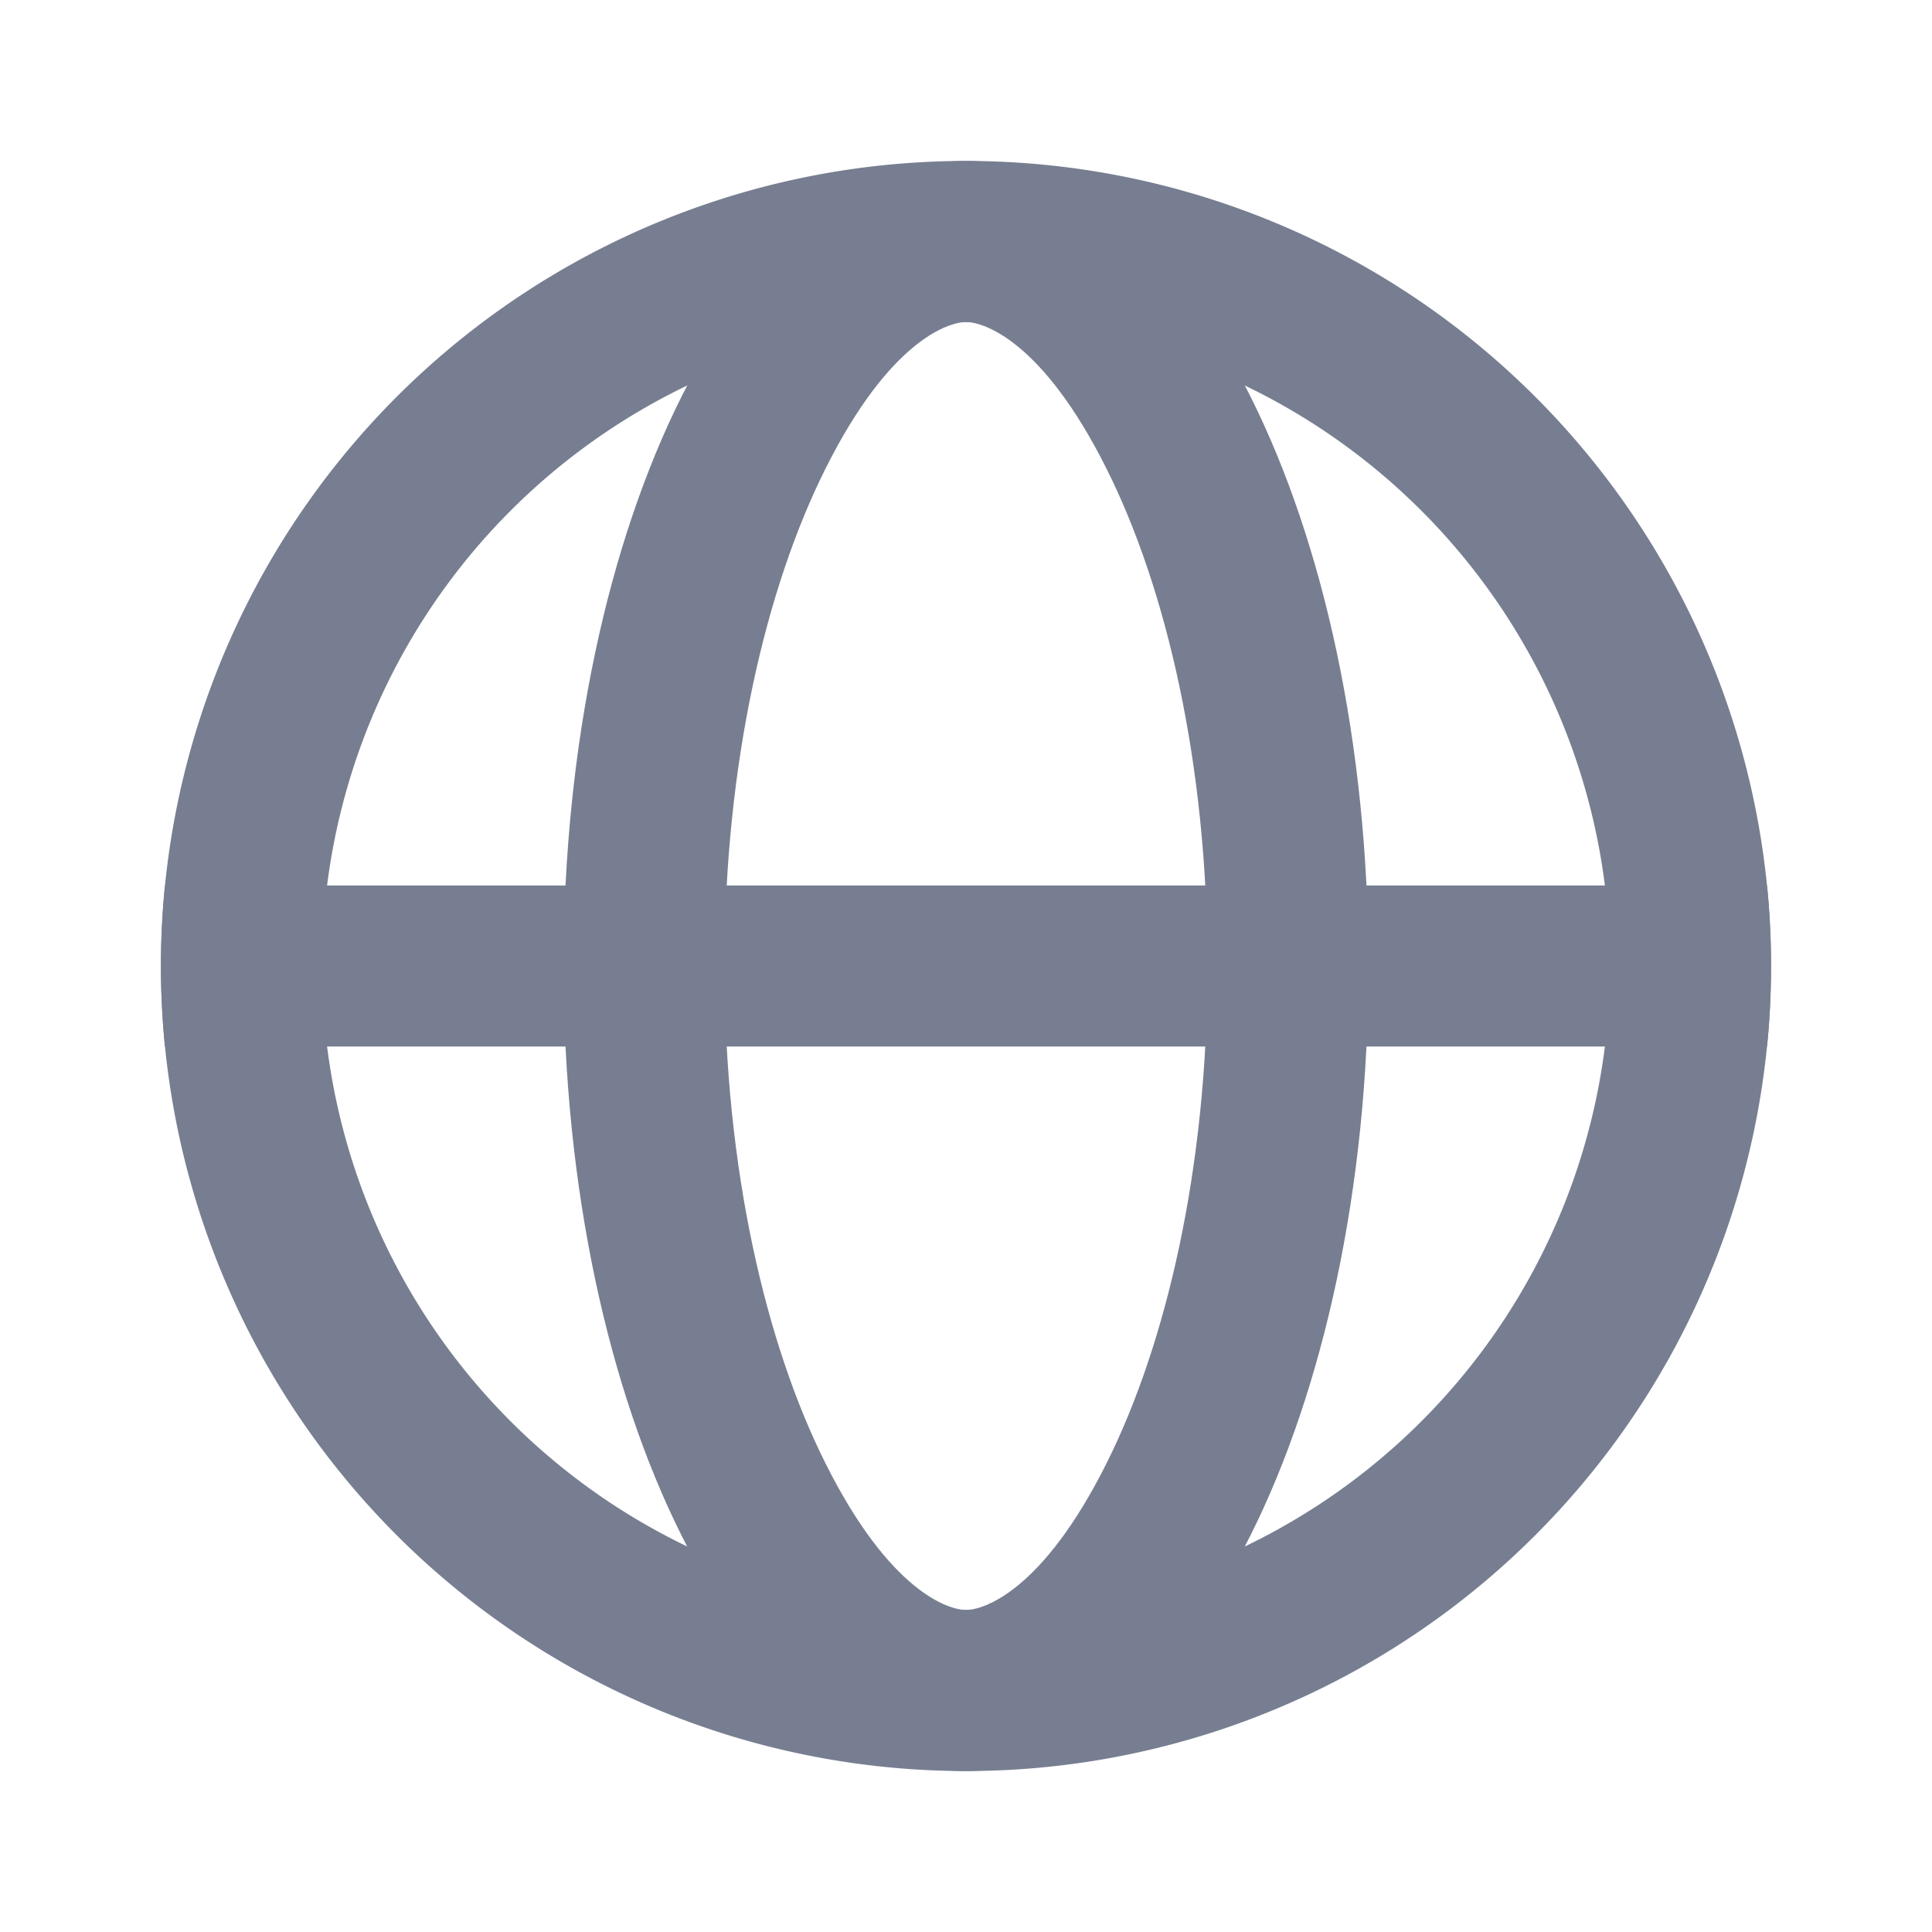 <svg width="16" height="16" fill="none" xmlns="http://www.w3.org/2000/svg"><path fill-rule="evenodd" clip-rule="evenodd" d="M8 13.333A5.333 5.333 0 1 0 8 2.667a5.333 5.333 0 0 0 0 10.666Zm0 1.334A6.667 6.667 0 1 0 8 1.333a6.667 6.667 0 0 0 0 13.334Z" fill="#777E91"/><path fill-rule="evenodd" clip-rule="evenodd" d="M9.164 12.118C9.657 11.133 10 9.678 10 8c0-1.679-.343-3.133-.836-4.118C8.632 2.818 8.144 2.667 8 2.667c-.143 0-.632.15-1.164 1.215C6.343 4.867 6 6.322 6 8c0 1.679.343 3.133.836 4.118.532 1.064 1.02 1.215 1.164 1.215.143 0 .632-.15 1.164-1.215ZM8 14.667c1.84 0 3.333-2.985 3.333-6.667S9.841 1.333 8 1.333C6.16 1.333 4.667 4.318 4.667 8S6.159 14.667 8 14.667Z" fill="#777E91"/><path fill-rule="evenodd" clip-rule="evenodd" d="M14.634 8.667a6.737 6.737 0 0 0 0-1.334H1.366a6.743 6.743 0 0 0 0 1.334h13.268Z" fill="#777E91"/></svg>